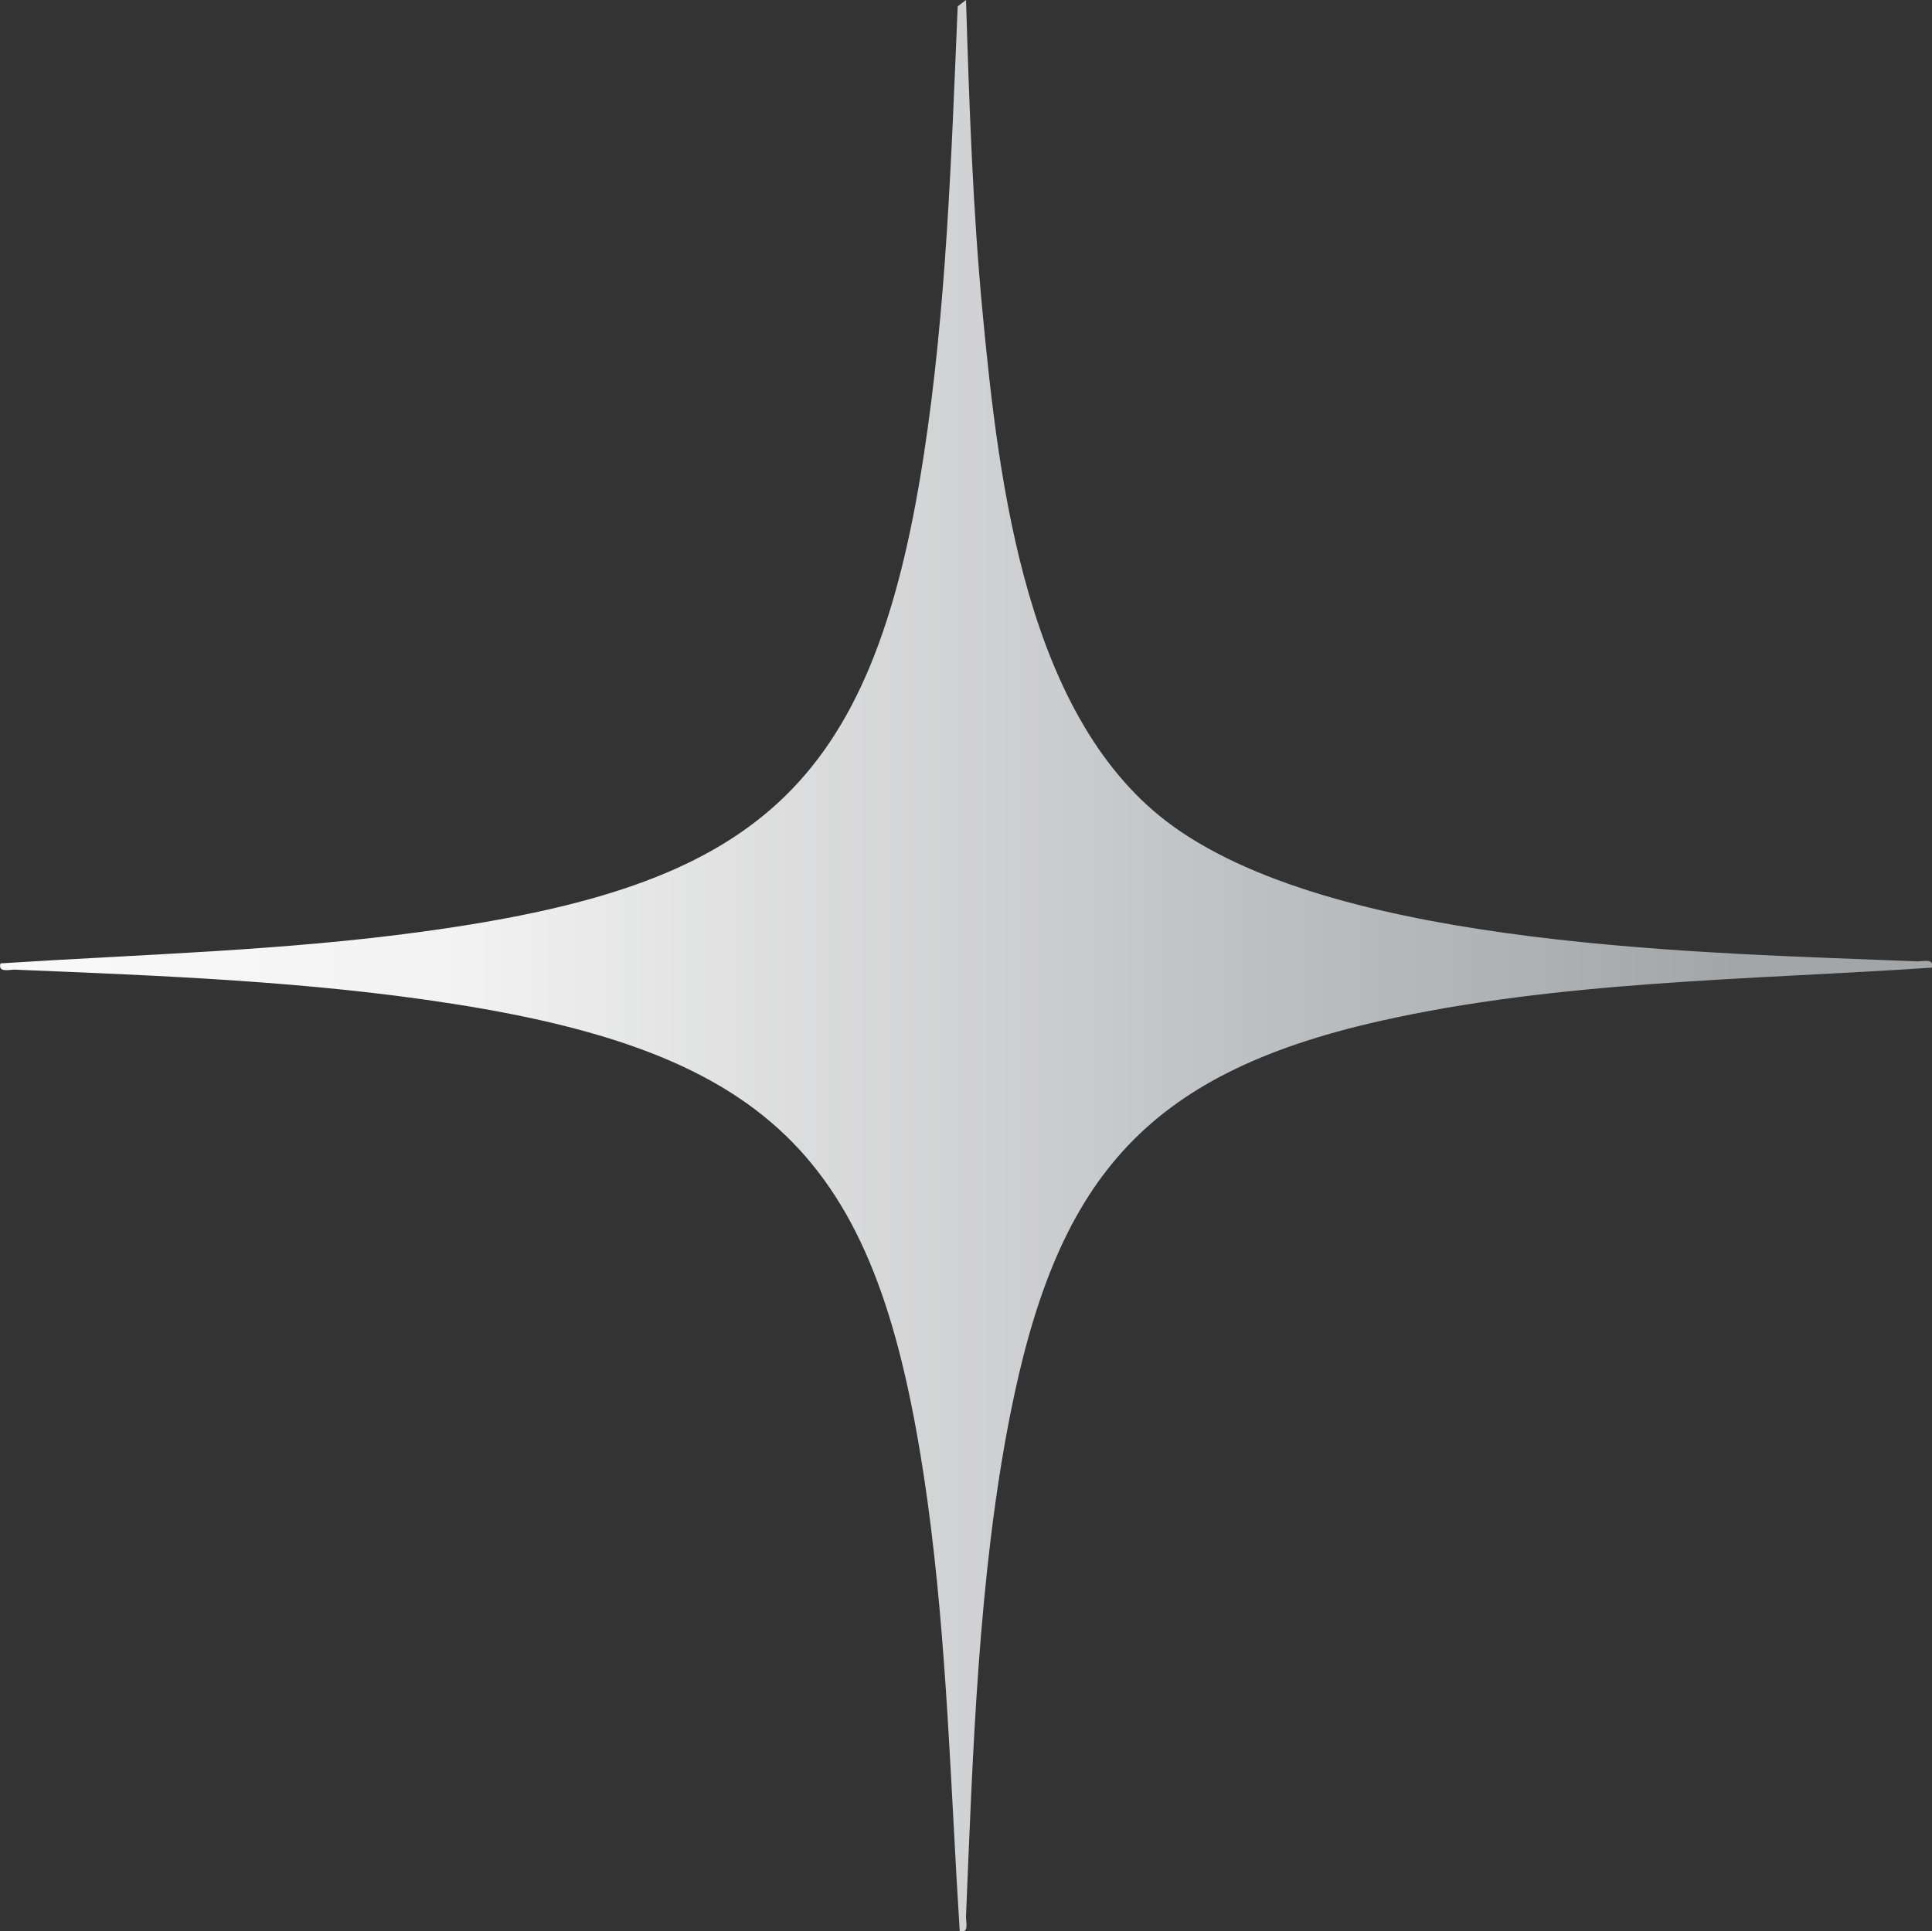 <?xml version="1.0" encoding="UTF-8"?>
<svg id="Capa_2" data-name="Capa 2" xmlns="http://www.w3.org/2000/svg" xmlns:xlink="http://www.w3.org/1999/xlink" viewBox="0 0 76.8 76.78">
  <rect x="0" y="0" width="76.8" height="76.78" fill="#333333" stroke="none"/>
  <defs>
    <style>
      .cls-1 {
        fill: url(#Degradado_sin_nombre_25);
      }
    </style>
    <linearGradient id="Degradado_sin_nombre_25" data-name="Degradado sin nombre 25" x1="0" y1="38.39" x2="76.8" y2="38.39" gradientUnits="userSpaceOnUse">
      <stop offset="0" stop-color="#f9f9f9"/>
      <stop offset=".23" stop-color="#f3f3f3"/>
      <stop offset=".67" stop-color="#bcbdbf"/>
      <stop offset=".9" stop-color="#a4a5a7"/>
      <stop offset="1" stop-color="#a4a5a7"/>
    </linearGradient>
  </defs>
  <g id="Capa_1-2" data-name="Capa 1">
    <path class="cls-1" d="M38.07.25c-.25,5.93-.45,12.05-1.36,17.92-2.05,13.29-6.73,17.06-19.85,18.86-5.57.77-11.24.91-16.84,1.27-.11.39.36.24.58.25,5.8.24,11.69.46,17.42,1.36,13.3,2.08,17.05,6.7,18.86,19.85.77,5.63.91,11.35,1.27,17.01.39.11.24-.36.25-.58.27-6.48.49-13.5,1.74-19.86,1.83-9.33,5.26-13.6,14.68-15.73,7.13-1.61,14.69-1.64,21.97-2.13.11-.39-.36-.24-.58-.25-8.23-.34-22.8-.52-29.55-5.35-5.86-4.19-6.95-13.64-7.59-20.33-.4-4.16-.54-8.37-.67-12.54l-.33.25Z"/>
  </g>
</svg>